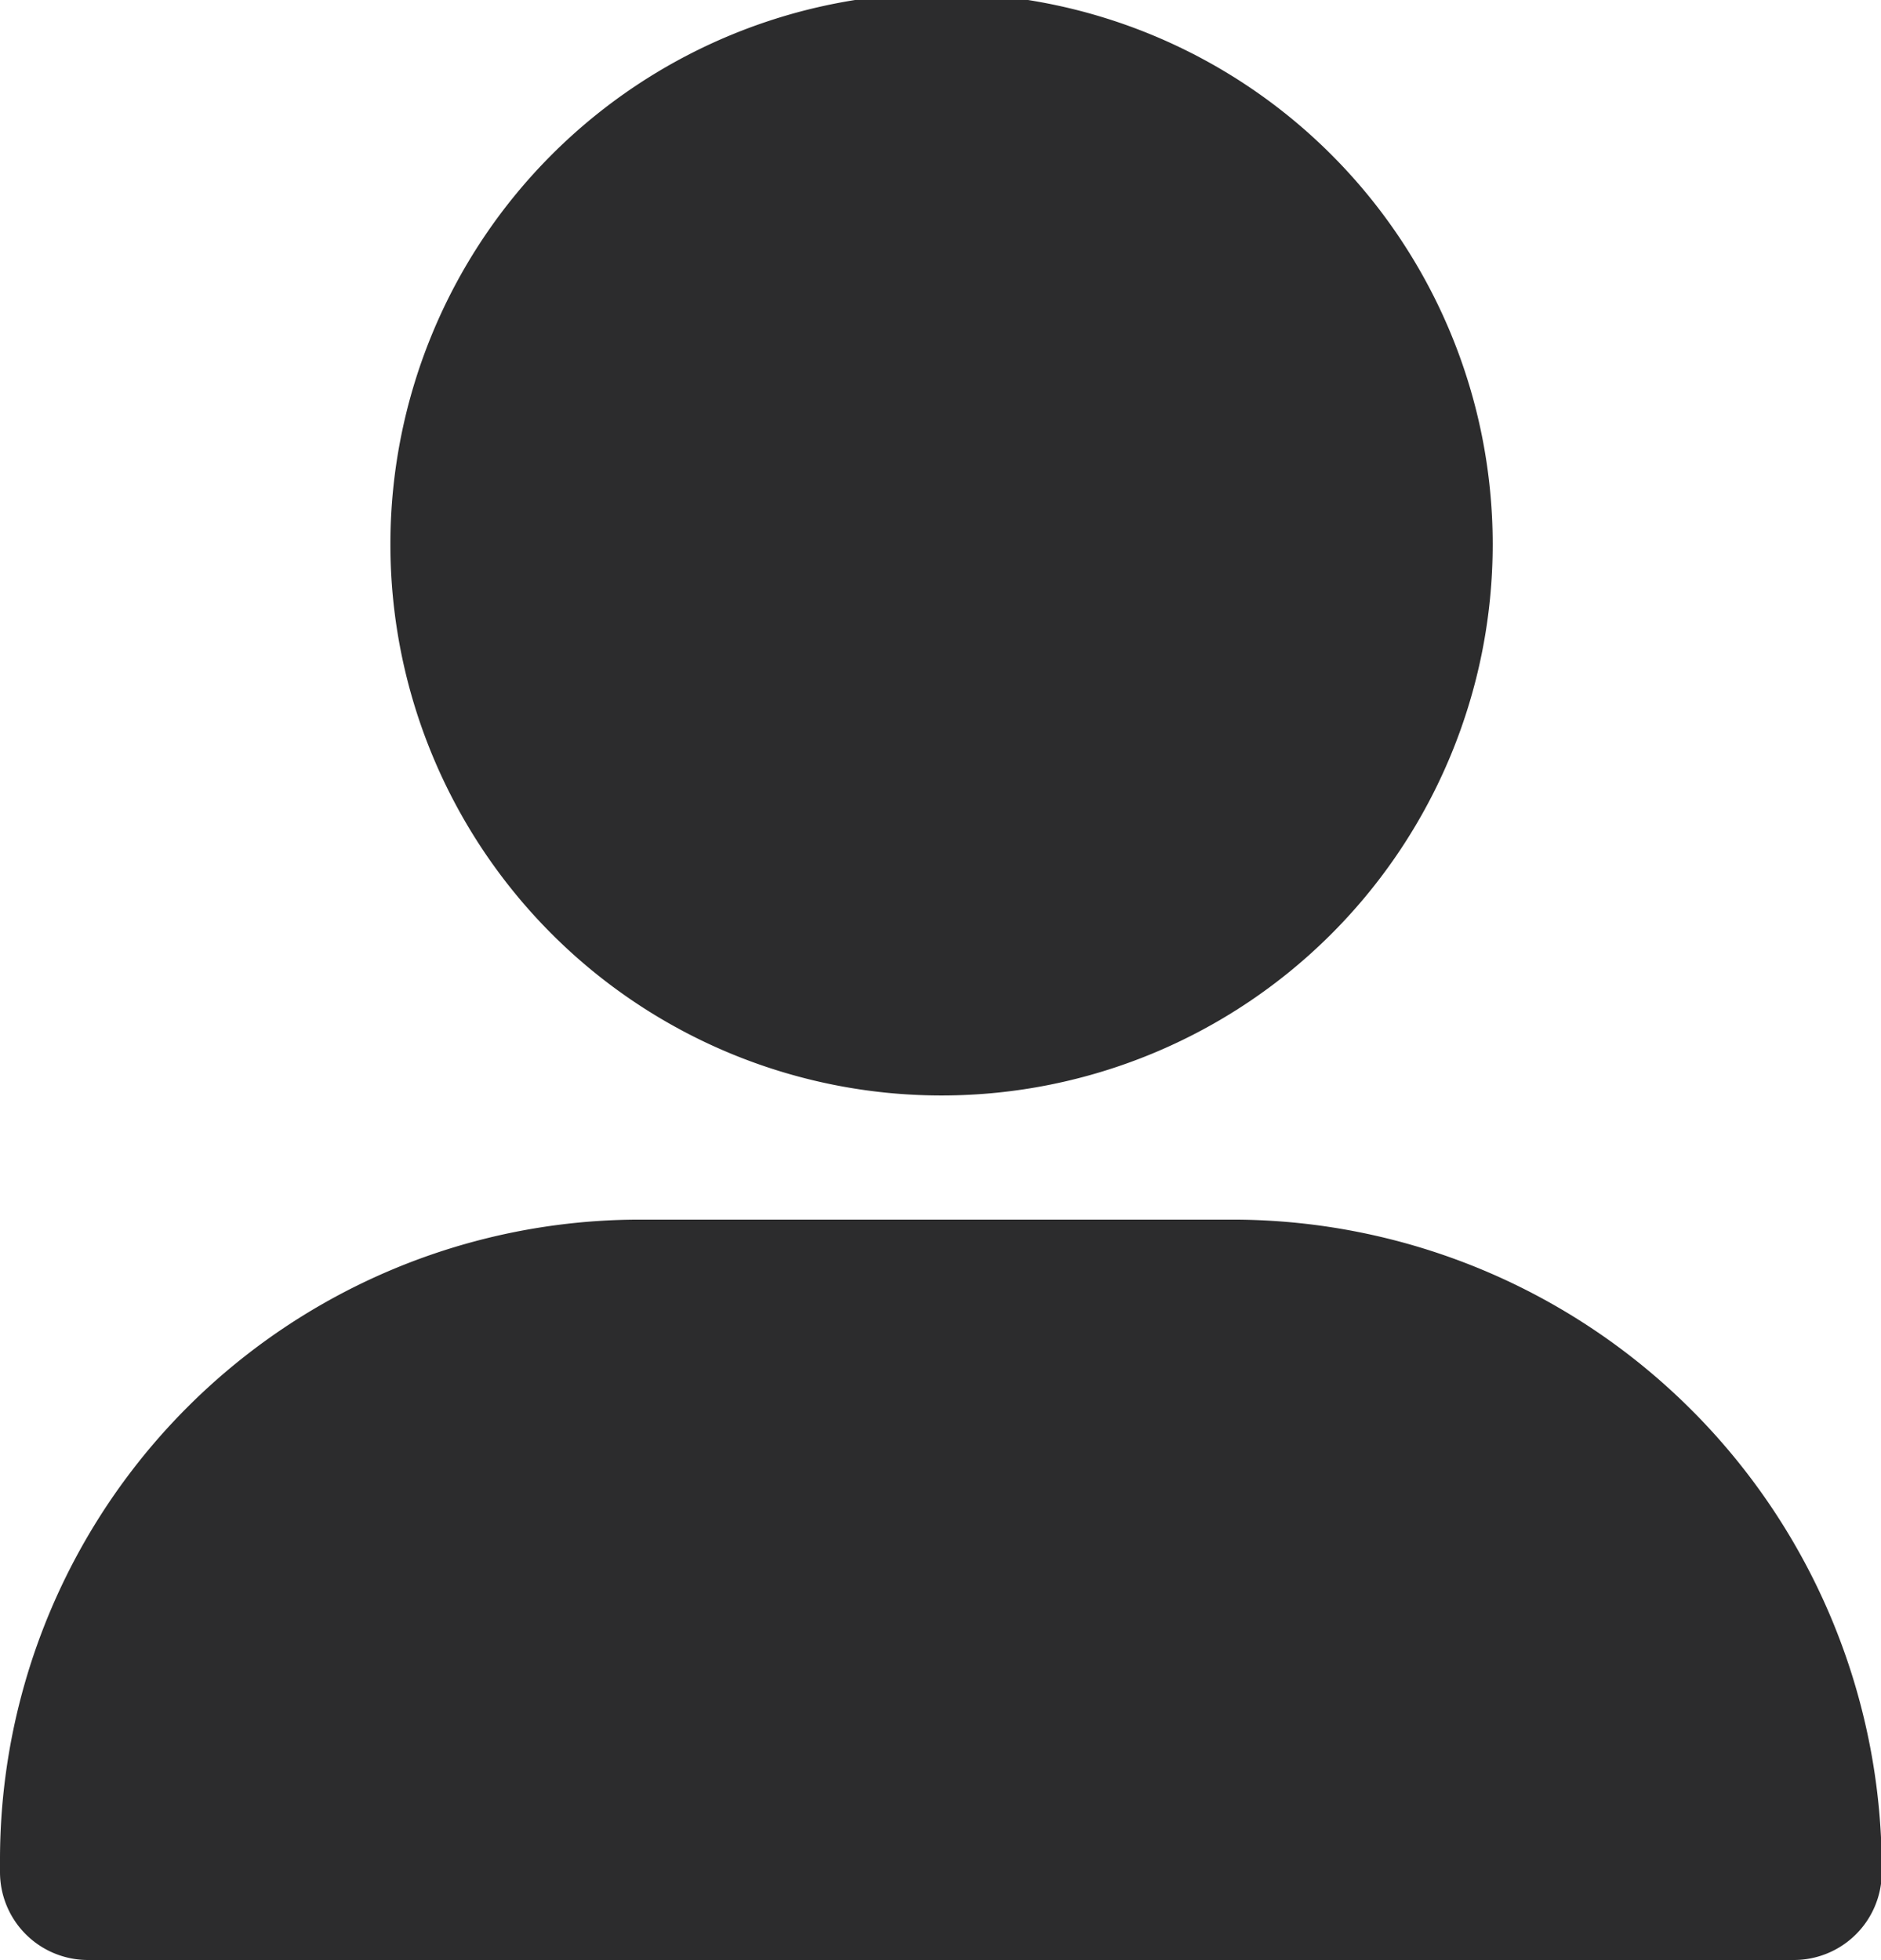 <svg xmlns="http://www.w3.org/2000/svg" xmlns:xlink="http://www.w3.org/1999/xlink" viewBox="0 0 71.67 74.68"><defs><clipPath id="da31d86d-8ded-4b65-94f2-e8ad51f2b09a"><rect width="71.67" height="74.68" fill="none"/></clipPath></defs><title>login</title><g id="74df1dec-09ed-417d-9db4-671315057698" data-name="圖層 2"><g id="1426a626-ca5a-47dc-9d83-930e170f0d1c" data-name="圖層 1"><g clip-path="url(#da31d86d-8ded-4b65-94f2-e8ad51f2b09a)"><path d="M47,46.47H24.4A24.39,24.39,0,0,0,0,70.87v.46a3.35,3.35,0,0,0,3.35,3.35h65a3.35,3.35,0,0,0,3.35-3.35v-.18A24.76,24.76,0,0,0,47,46.47" fill="#2c2c2d"/><path d="M35.84,41.74h.07a21,21,0,1,0-.07,0" fill="#2c2c2d"/></g></g></g></svg>